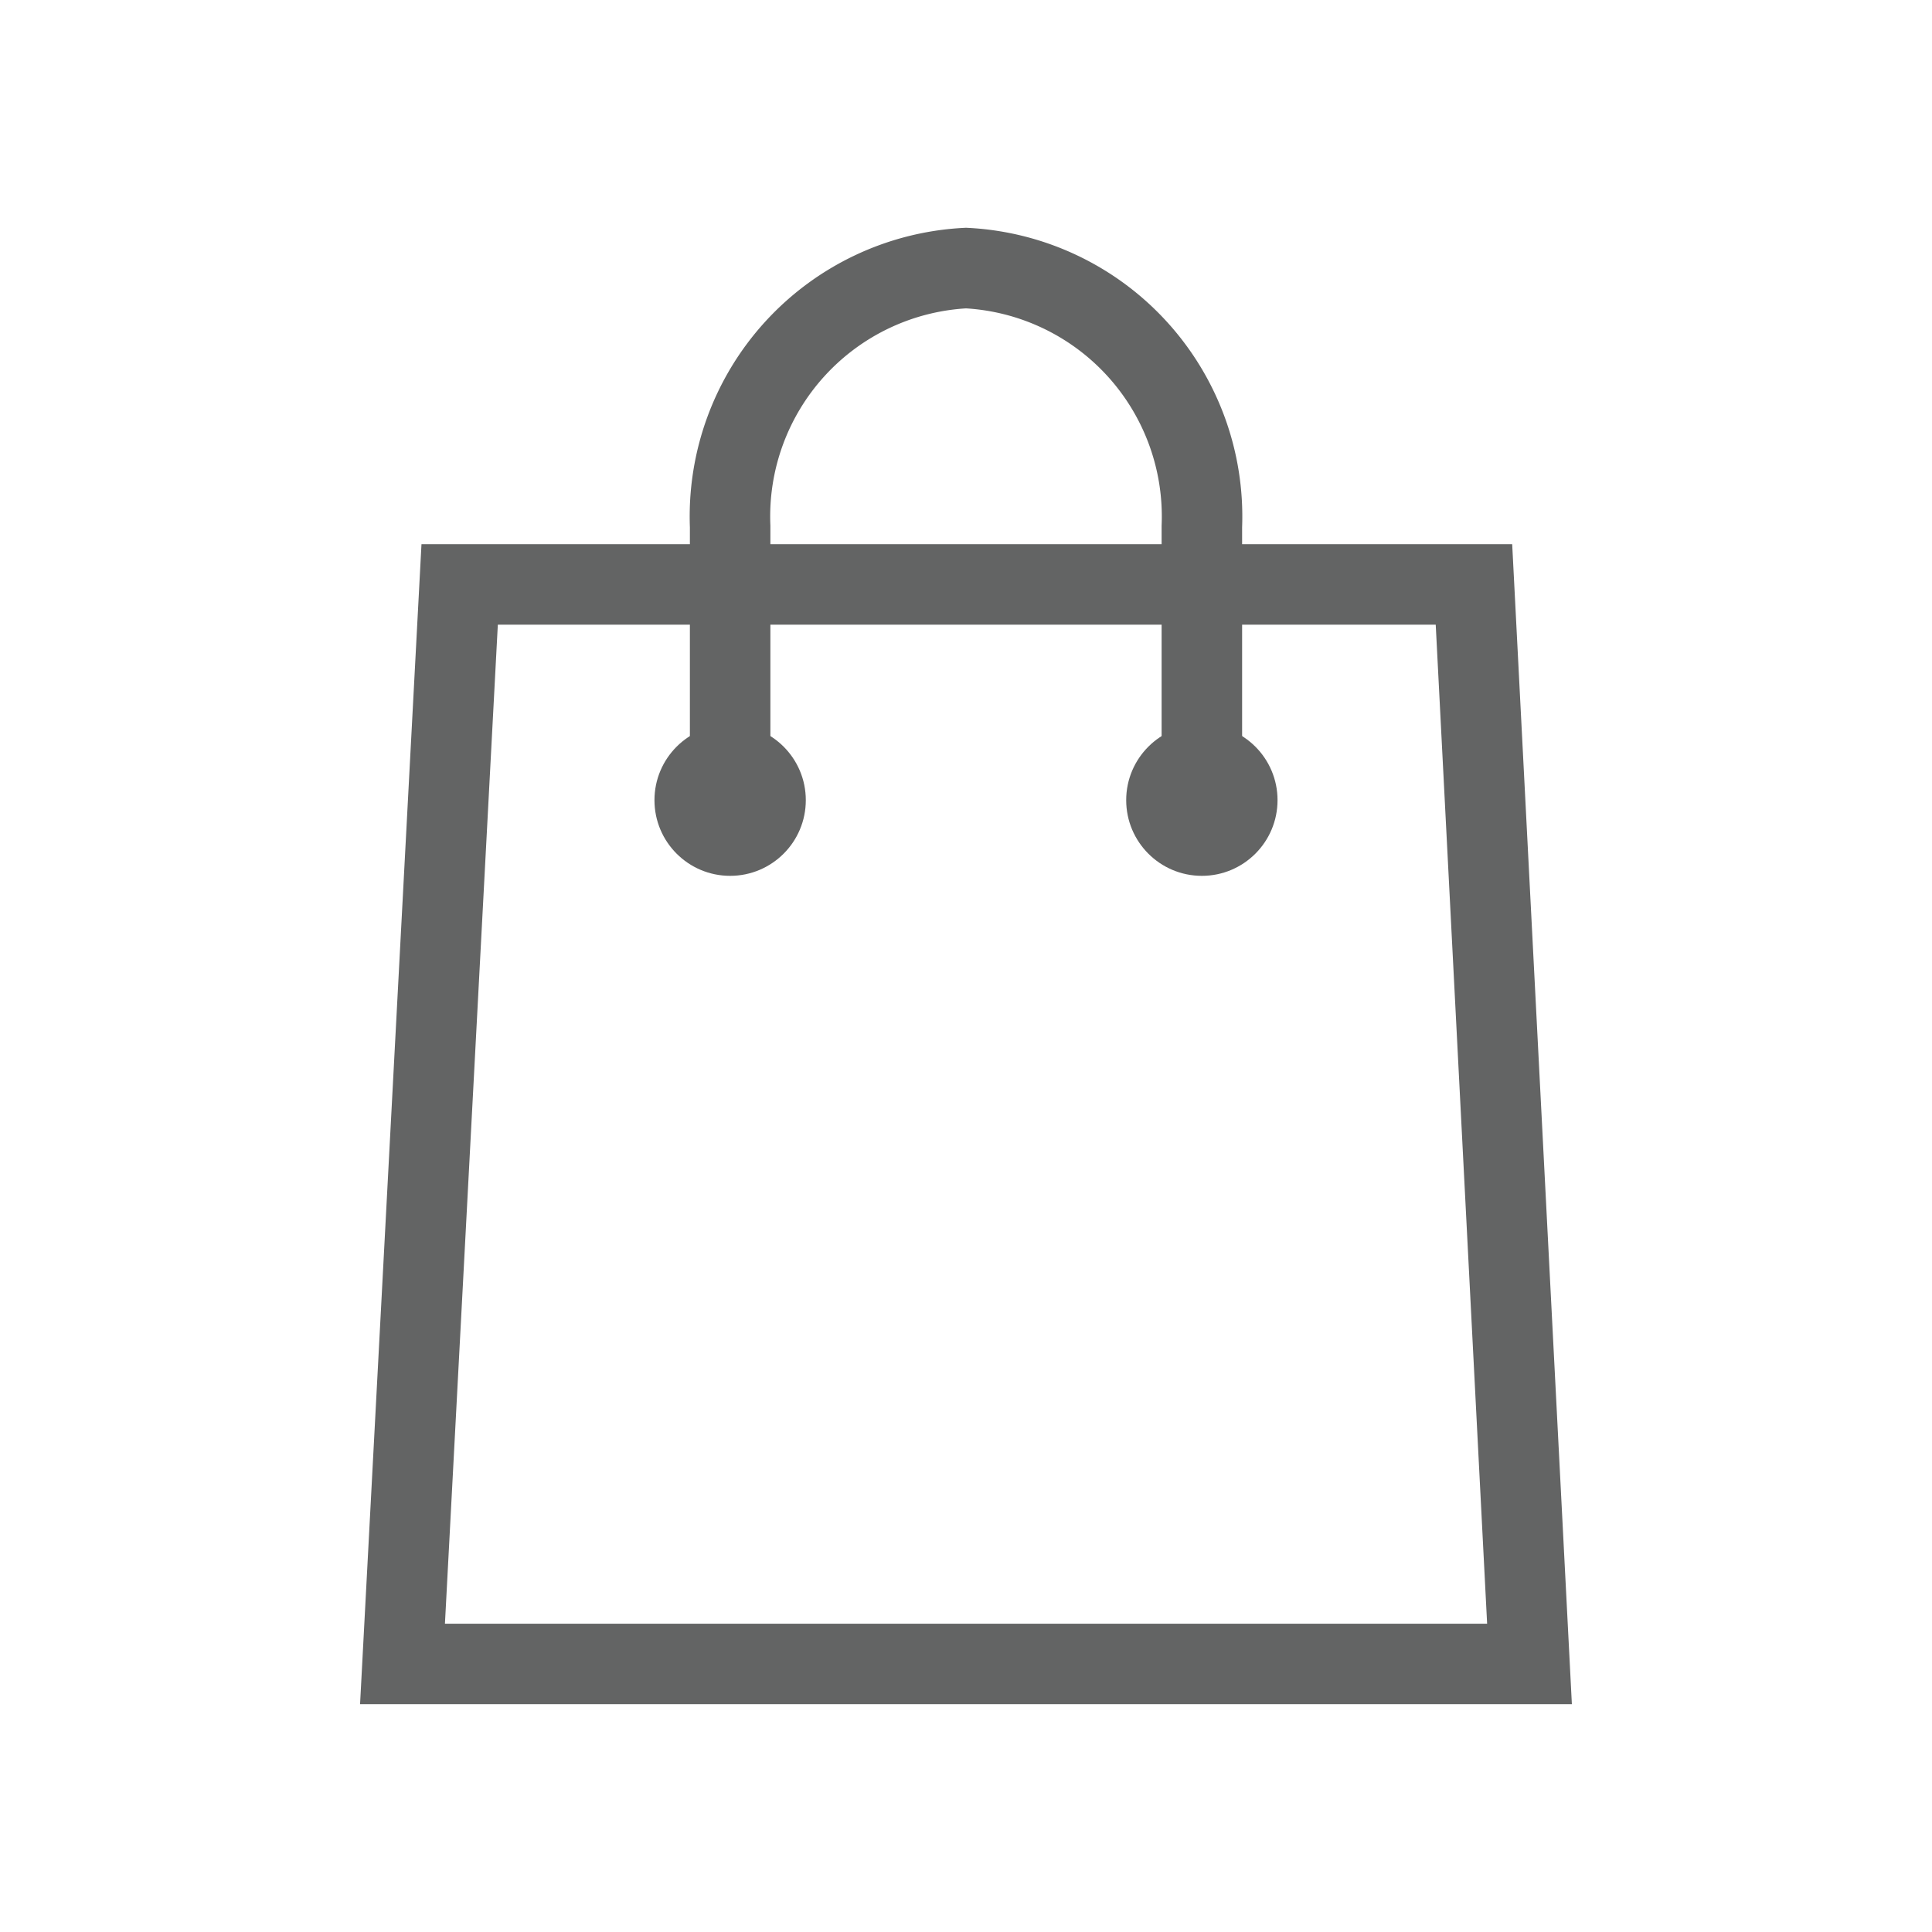 <svg xmlns="http://www.w3.org/2000/svg" viewBox="0 0 24 24"><defs><style>.cls-1,.cls-3{fill:none;}.cls-1{stroke:#636464;stroke-linecap:round;stroke-miterlimit:10;}.cls-2{fill:#636464;}</style></defs><g id="Layer_2" data-name="Layer 2"><g id="svg"><g id="cartIcon"><polygon class="cls-1" points="18.31 7.26 5.71 7.26 5 20.67 19 20.67 18.31 7.26"/><path class="cls-1" d="M9.07,9.94V6.54A3.09,3.09,0,0,1,12,3.33h0a3.09,3.09,0,0,1,2.93,3.21v3.4"/><circle class="cls-2" cx="9.07" cy="9.94" r="0.94"/><circle class="cls-2" cx="14.93" cy="9.94" r="0.94"/><rect class="cls-3" width="24" height="24"/></g></g></g></svg>